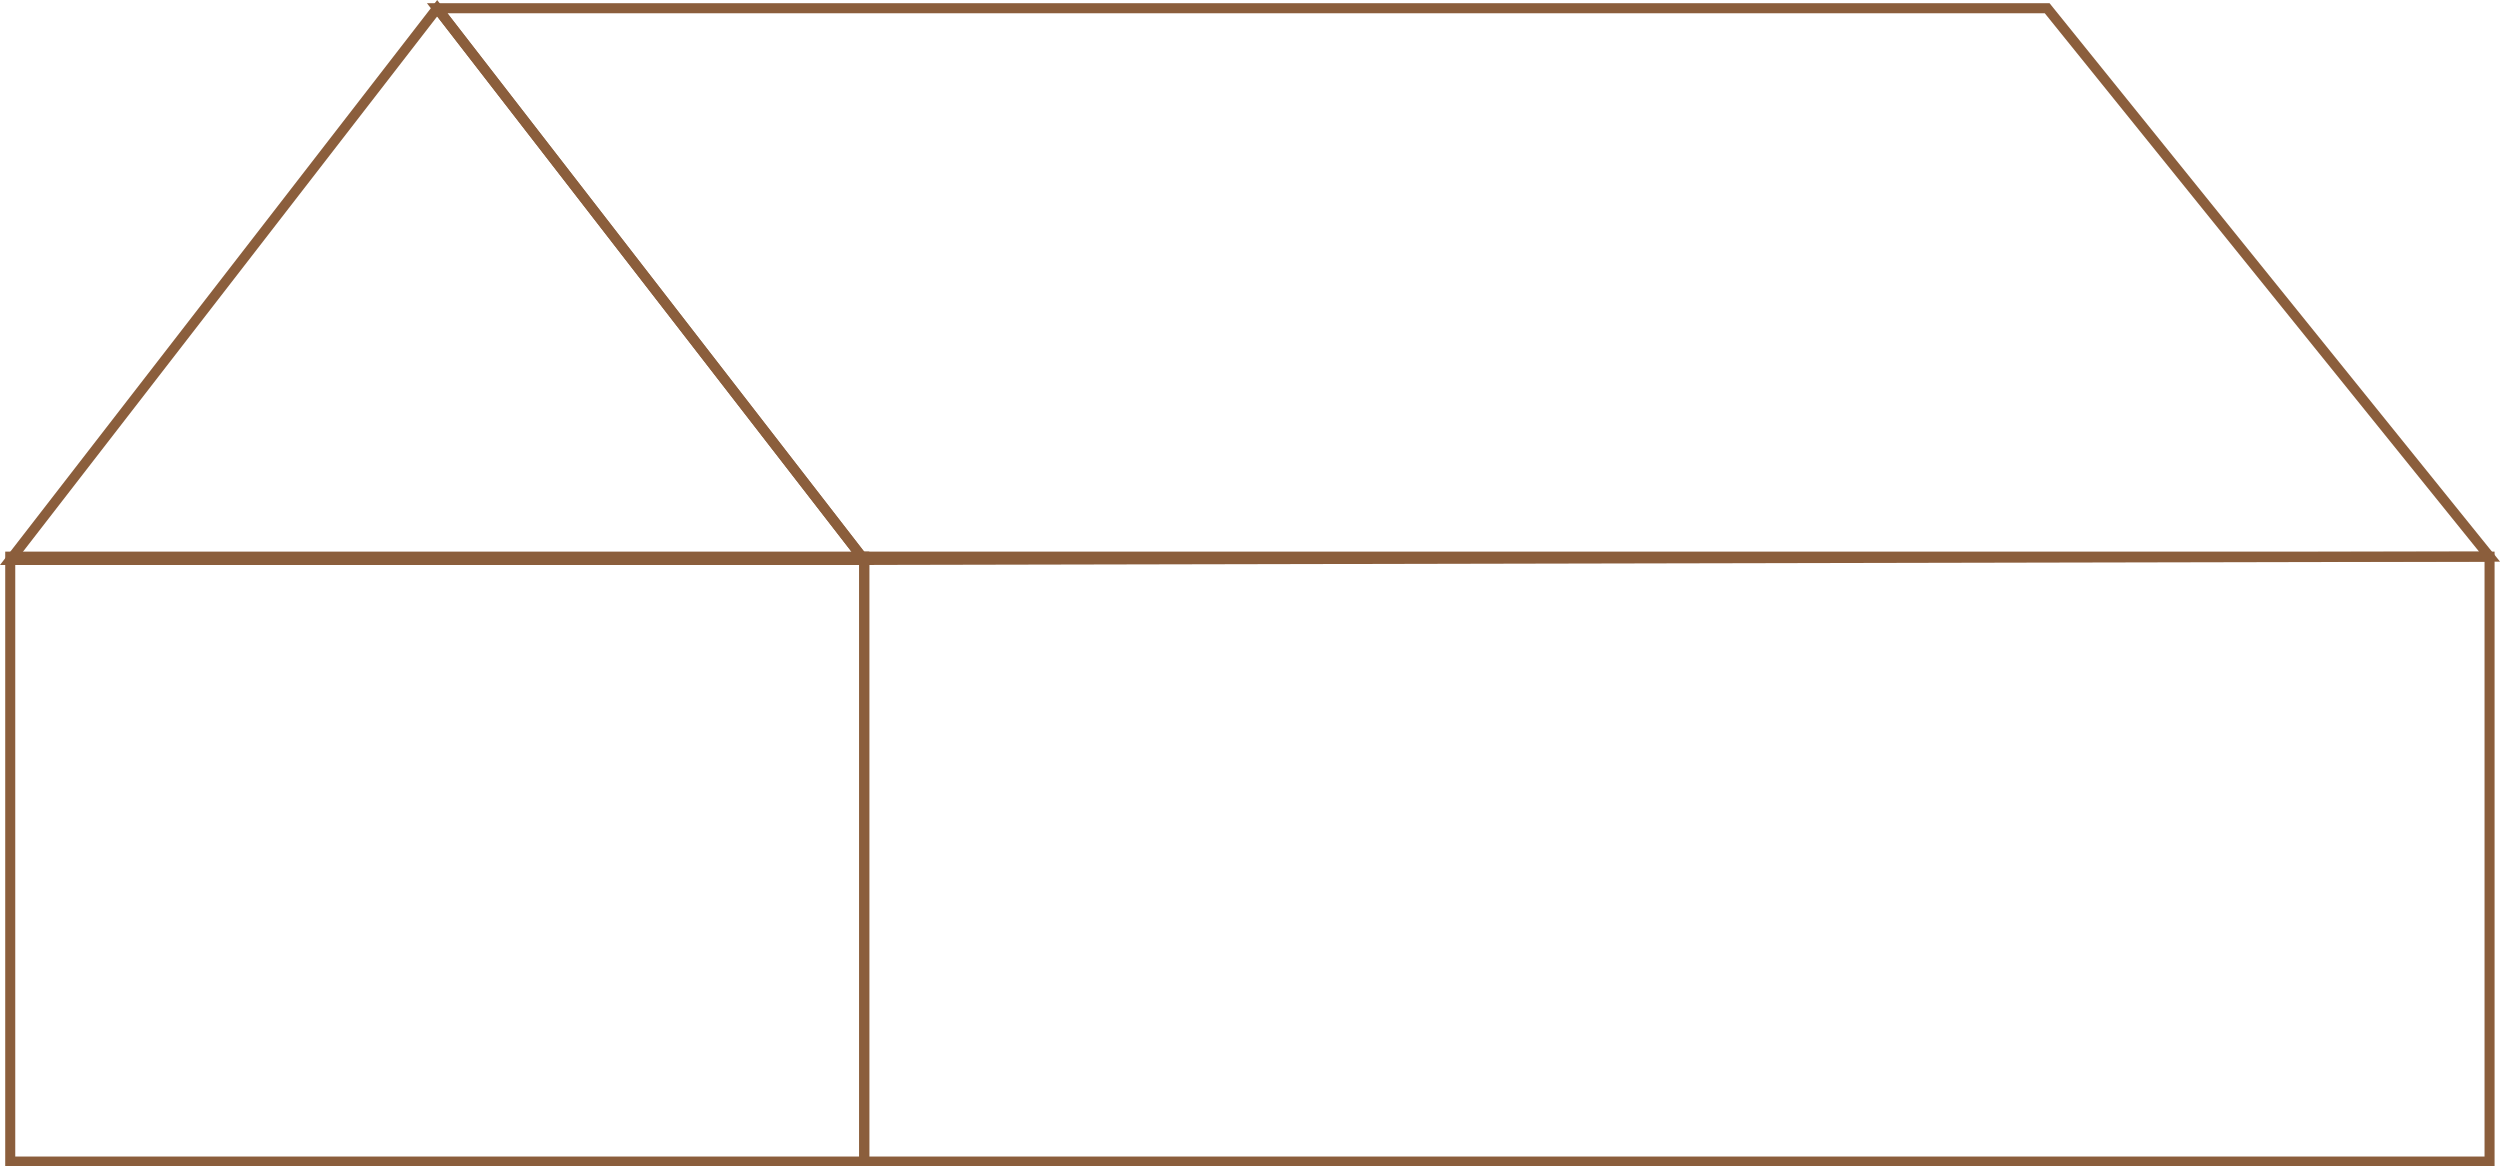 <svg id="Layer_1" data-name="Layer 1" xmlns="http://www.w3.org/2000/svg" viewBox="0 0 249.04 116.2"><defs><style>.cls-1{fill:none;stroke:#8b5e3c;stroke-miterlimit:10;}</style></defs><rect class="cls-1" x="1.02" y="55.45" width="85.07" height="60.26"/><rect class="cls-1" x="86.09" y="55.45" width="161.91" height="60.26"/><polygon class="cls-1" points="43.55 0.82 86.09 55.78 1.02 55.78 43.55 0.82"/><polygon class="cls-1" points="43.55 0.82 203.93 0.82 248 55.45 86.09 55.78 43.55 0.82"/></svg>